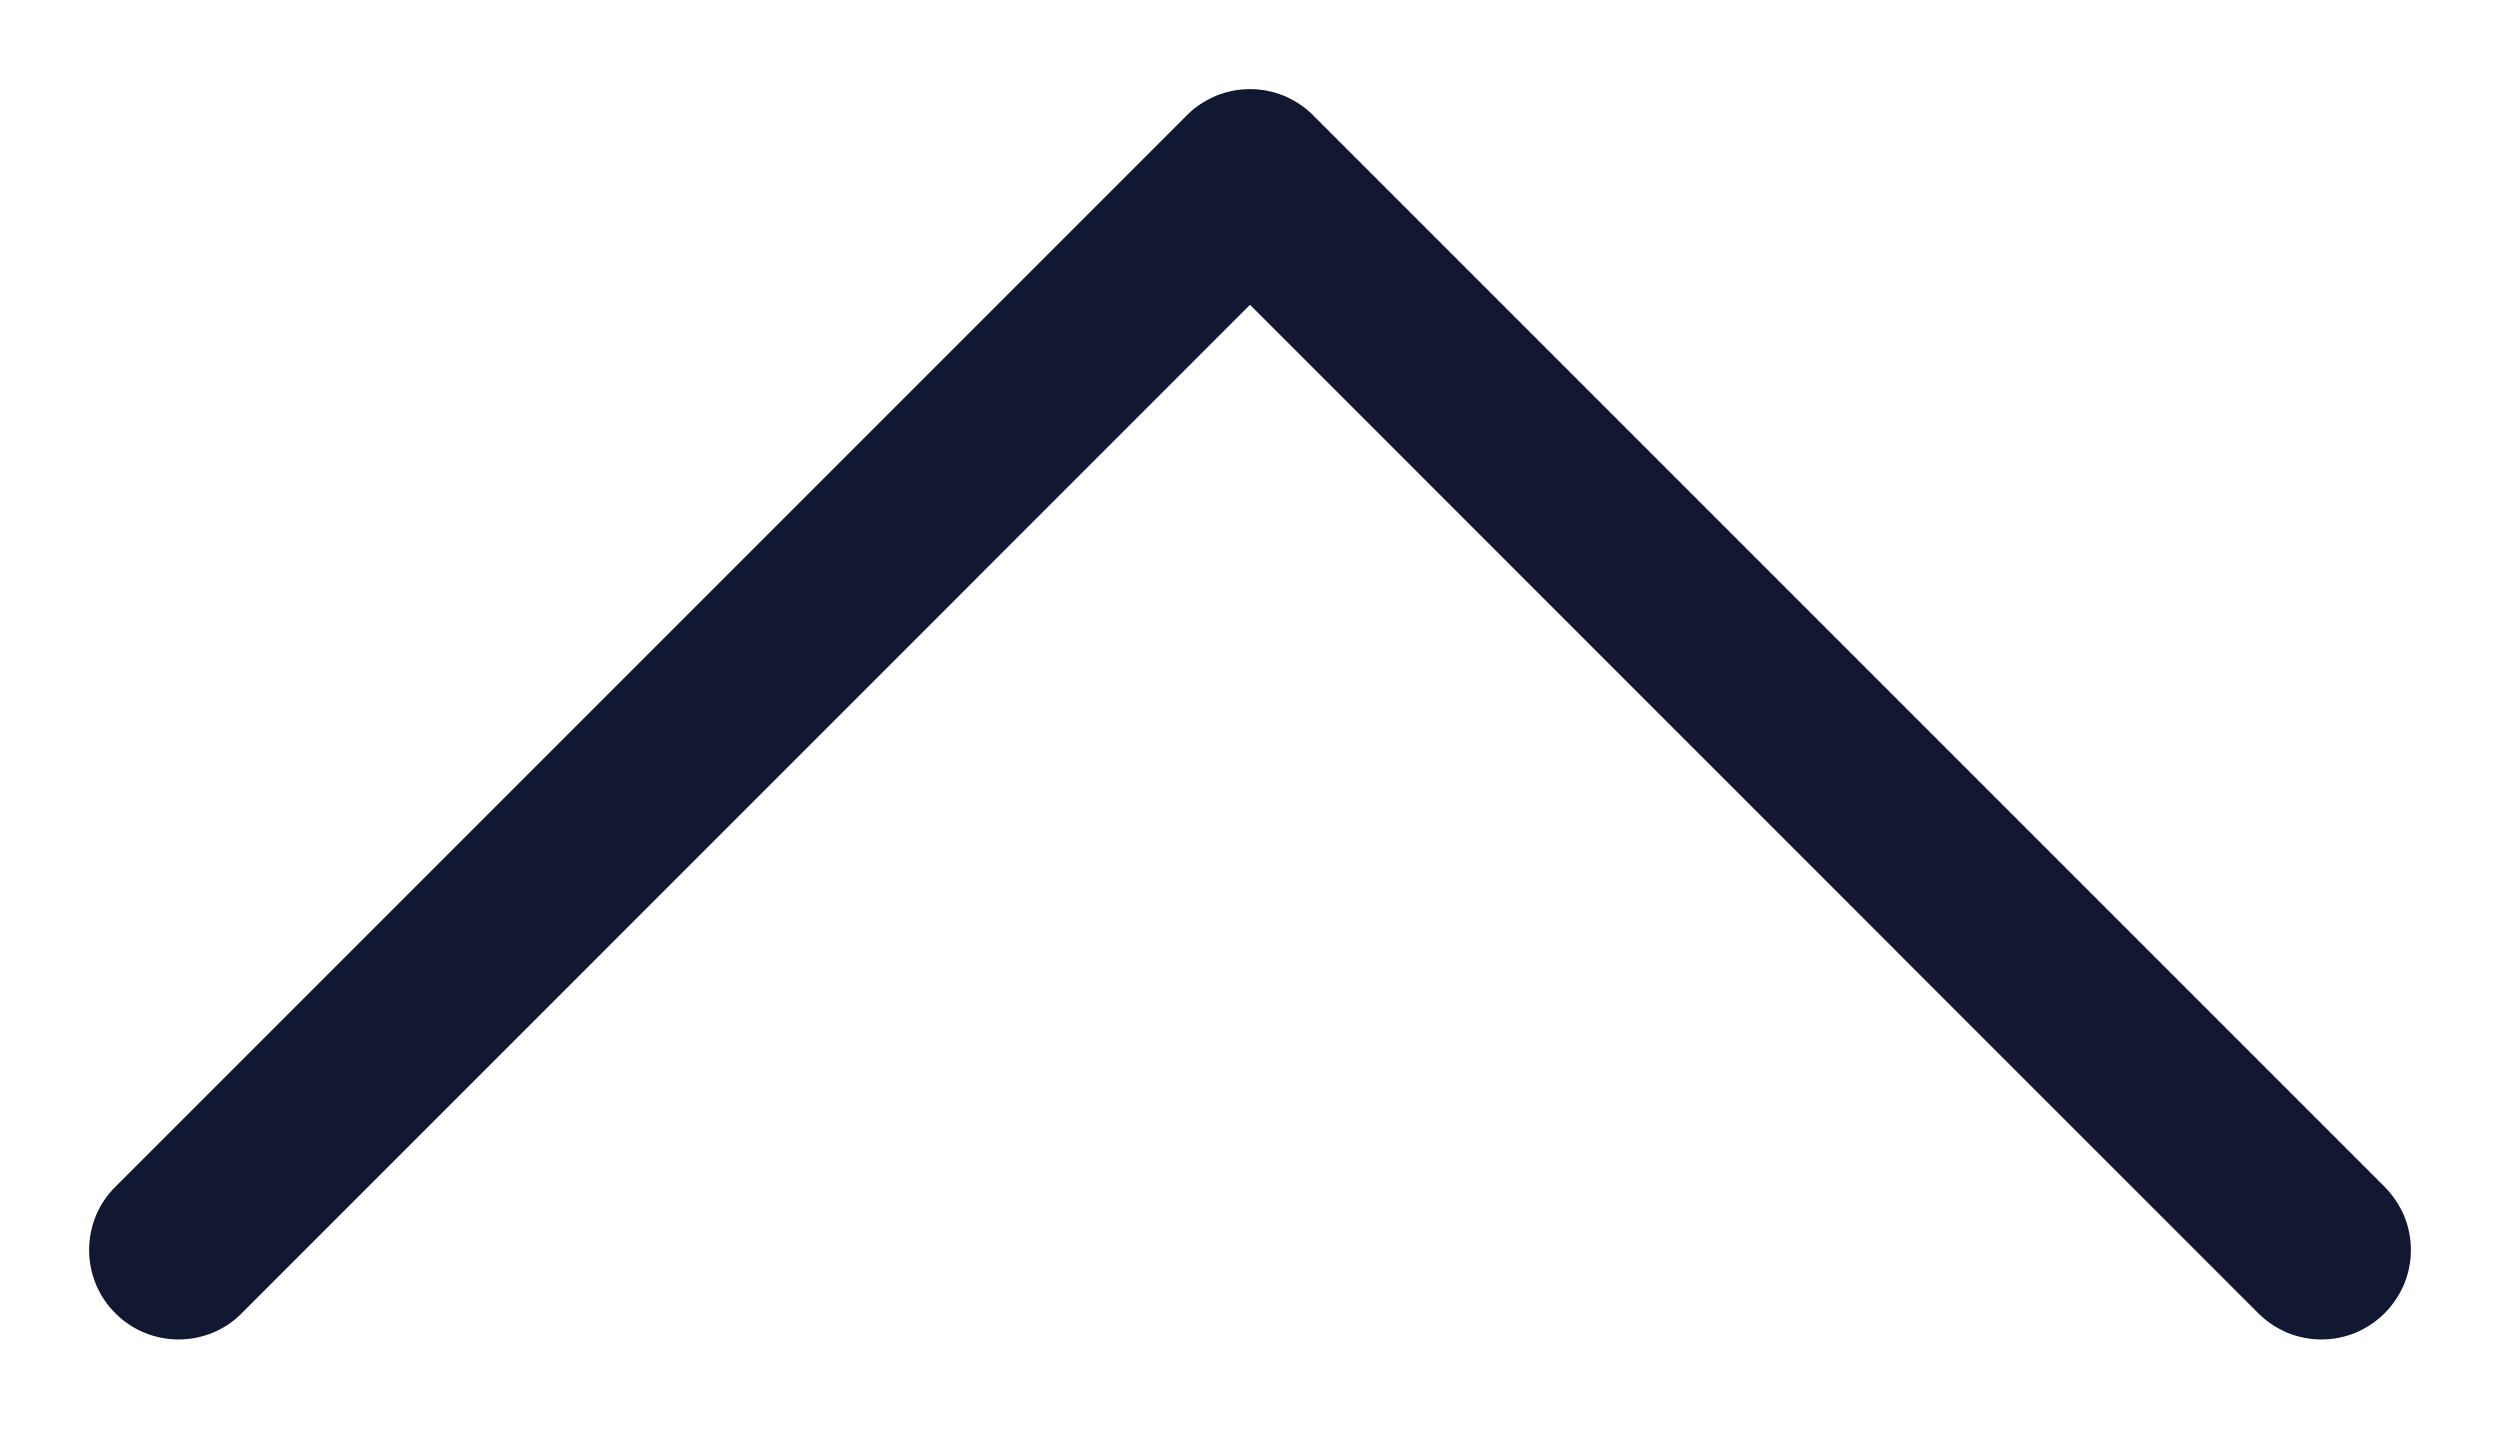 <svg width="14" height="8" viewBox="0 0 14 8" fill="none" xmlns="http://www.w3.org/2000/svg">
<path fill-rule="evenodd" clip-rule="evenodd" d="M0.646 7.354C0.692 7.401 0.748 7.438 0.808 7.463C0.869 7.488 0.934 7.501 1 7.501C1.066 7.501 1.131 7.488 1.192 7.463C1.252 7.438 1.308 7.401 1.354 7.354L7 1.707L12.646 7.354C12.693 7.401 12.748 7.437 12.808 7.463C12.869 7.488 12.934 7.501 13 7.501C13.066 7.501 13.131 7.488 13.192 7.463C13.252 7.437 13.307 7.401 13.354 7.354C13.4 7.308 13.437 7.252 13.463 7.192C13.488 7.131 13.501 7.066 13.501 7C13.501 6.934 13.488 6.869 13.463 6.808C13.437 6.748 13.4 6.693 13.354 6.646L7.354 0.646C7.308 0.599 7.252 0.563 7.192 0.537C7.131 0.512 7.066 0.499 7 0.499C6.934 0.499 6.869 0.512 6.808 0.537C6.748 0.563 6.692 0.599 6.646 0.646L0.646 6.646C0.599 6.692 0.562 6.748 0.537 6.808C0.512 6.869 0.499 6.934 0.499 7C0.499 7.066 0.512 7.131 0.537 7.192C0.562 7.252 0.599 7.308 0.646 7.354Z" fill="#121832"/>
</svg>
